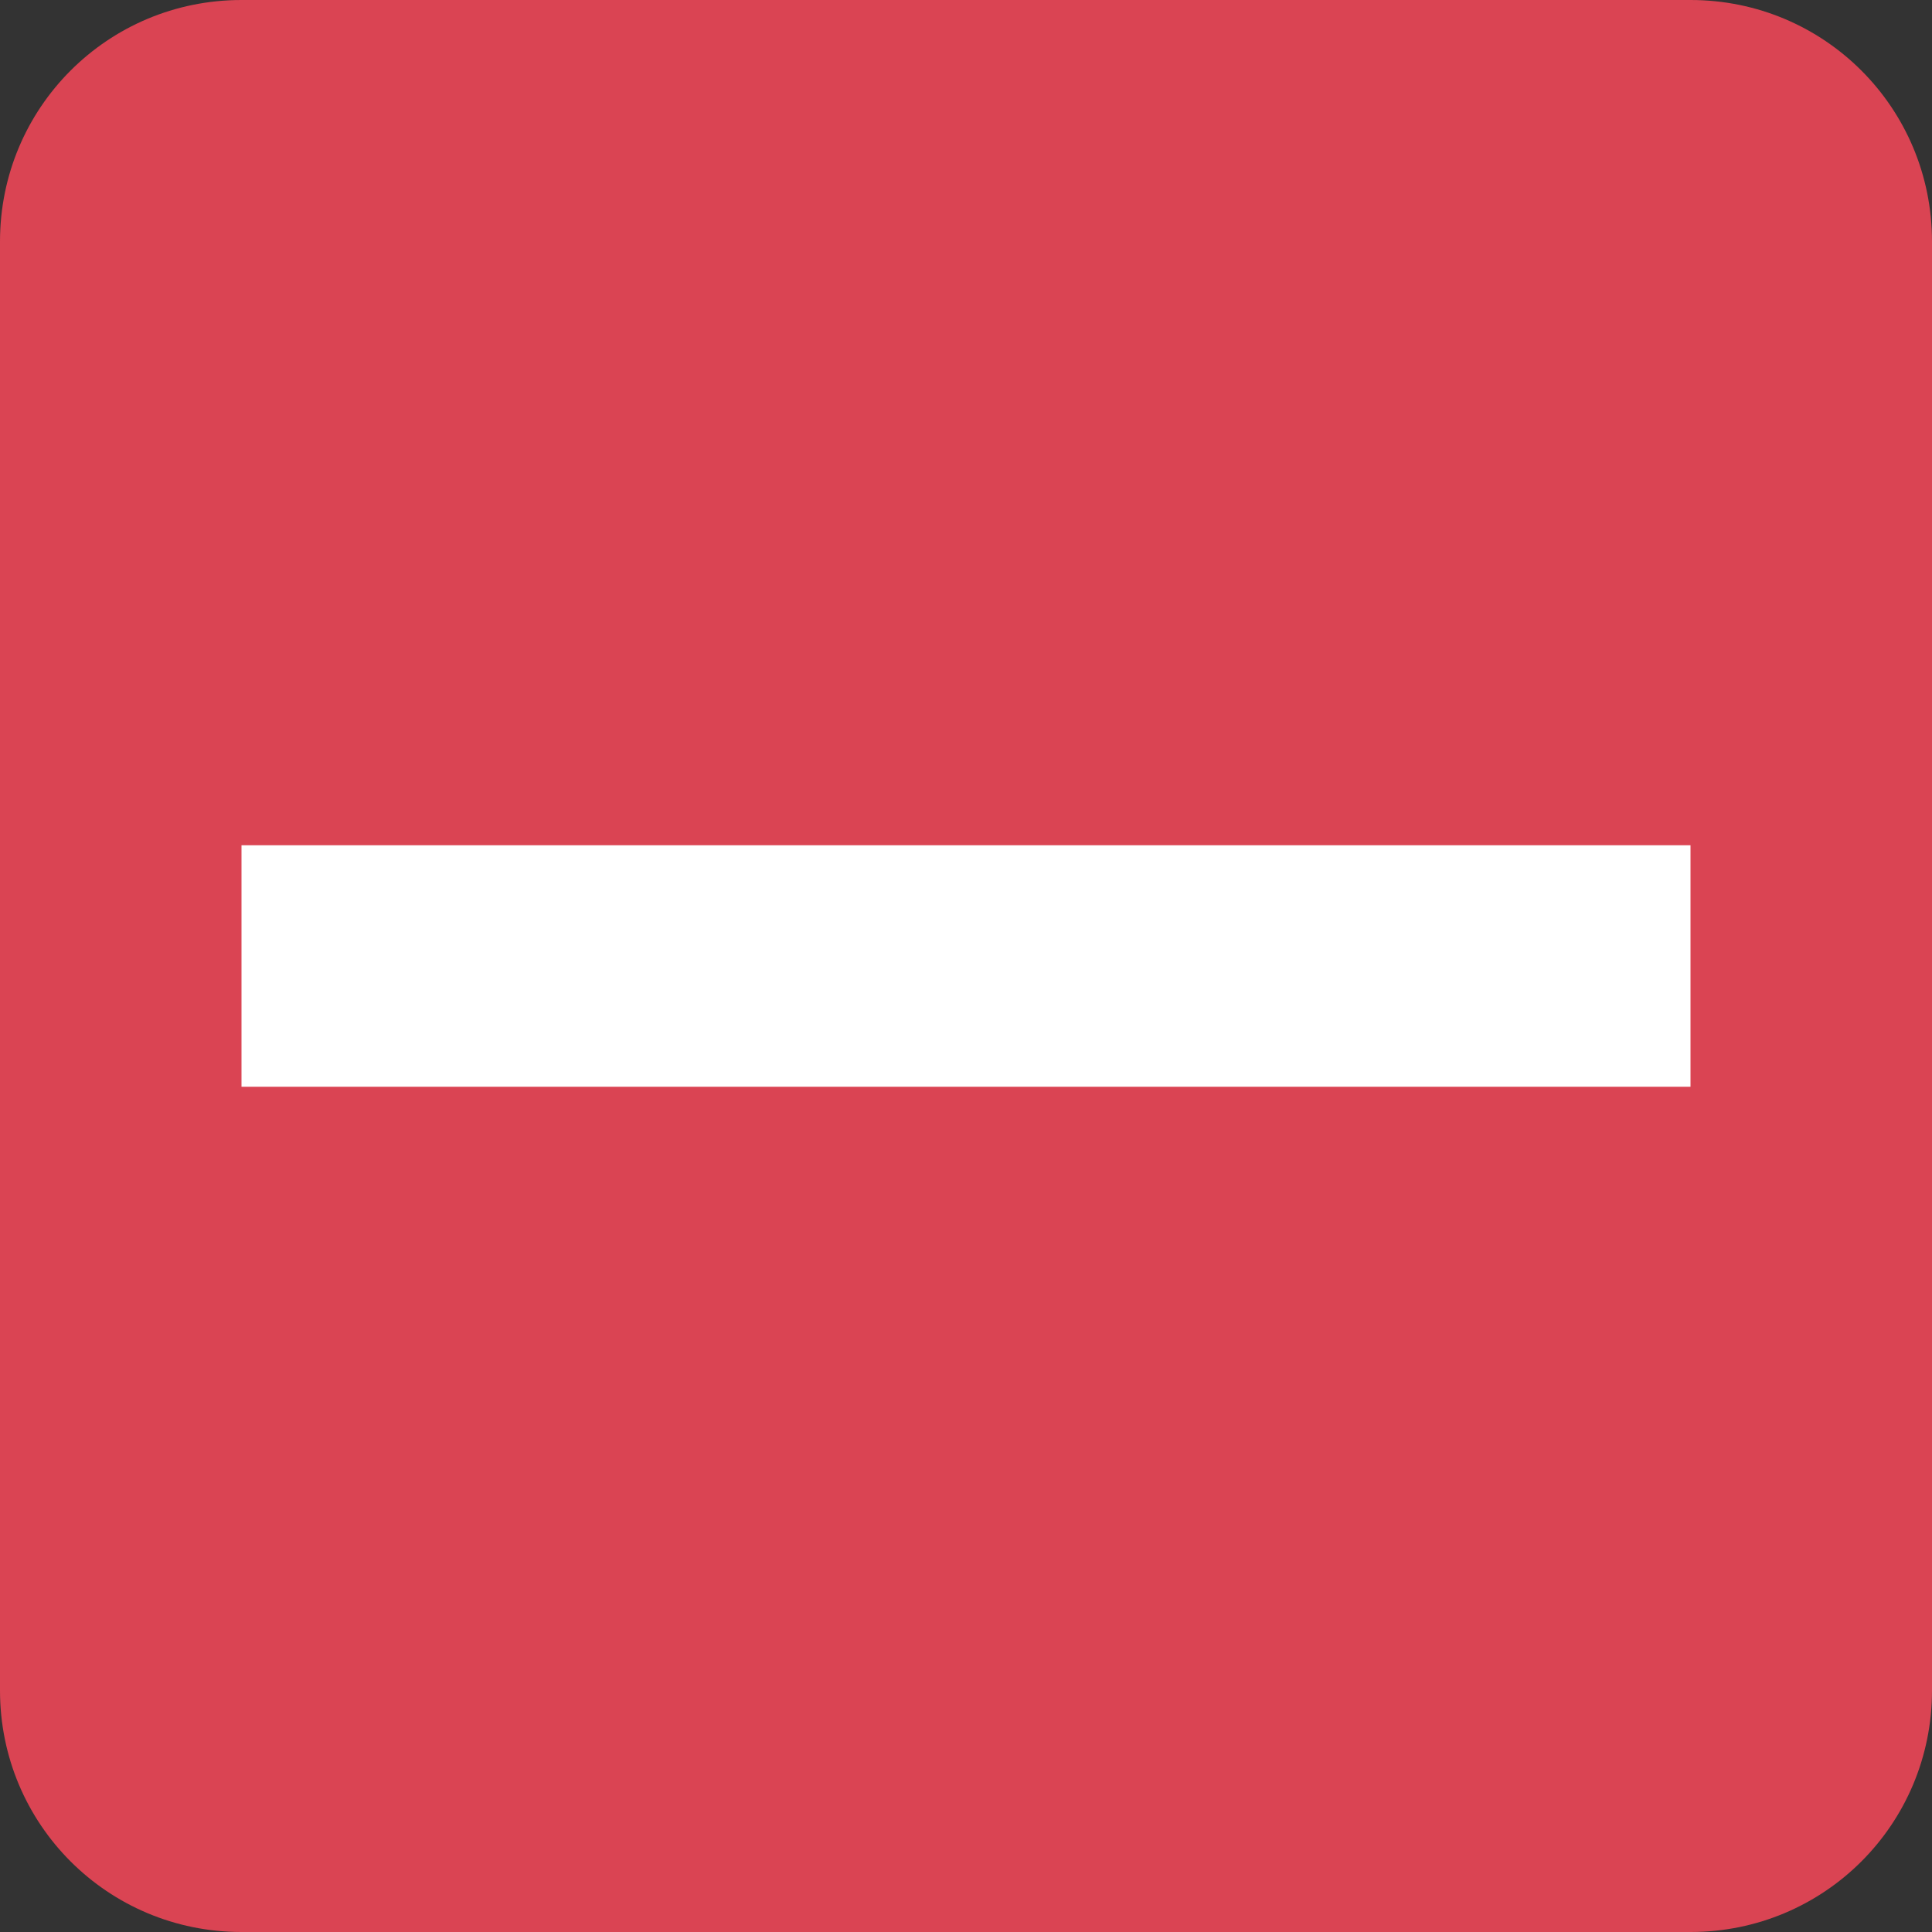 <svg xmlns="http://www.w3.org/2000/svg" viewBox="0 0 8 8">
 <rect x="0" y="0" width="8" height="8" fill="#333333" stroke="none"/>
 <path 
     style="fill:#da4453;fill-opacity:1;stroke:none" 
     d="M 1 0 C 0.446 0 0 0.446 0 1 L 0 7 C 0 7.554 0.446 8 1 8 L 7 8 C 7.554 8 8 7.554 8 7 L 8 1 C 8 0.446 7.554 0 7 0 L 1 0 z "
     />
 <path 
     style="fill:#ffffff;fill-opacity:1;stroke:none" 
     d="M 1 3.5 L 1 4.5 L 7 4.5 L 7 3.5 L 1 3.5 z "
     />
</svg>
